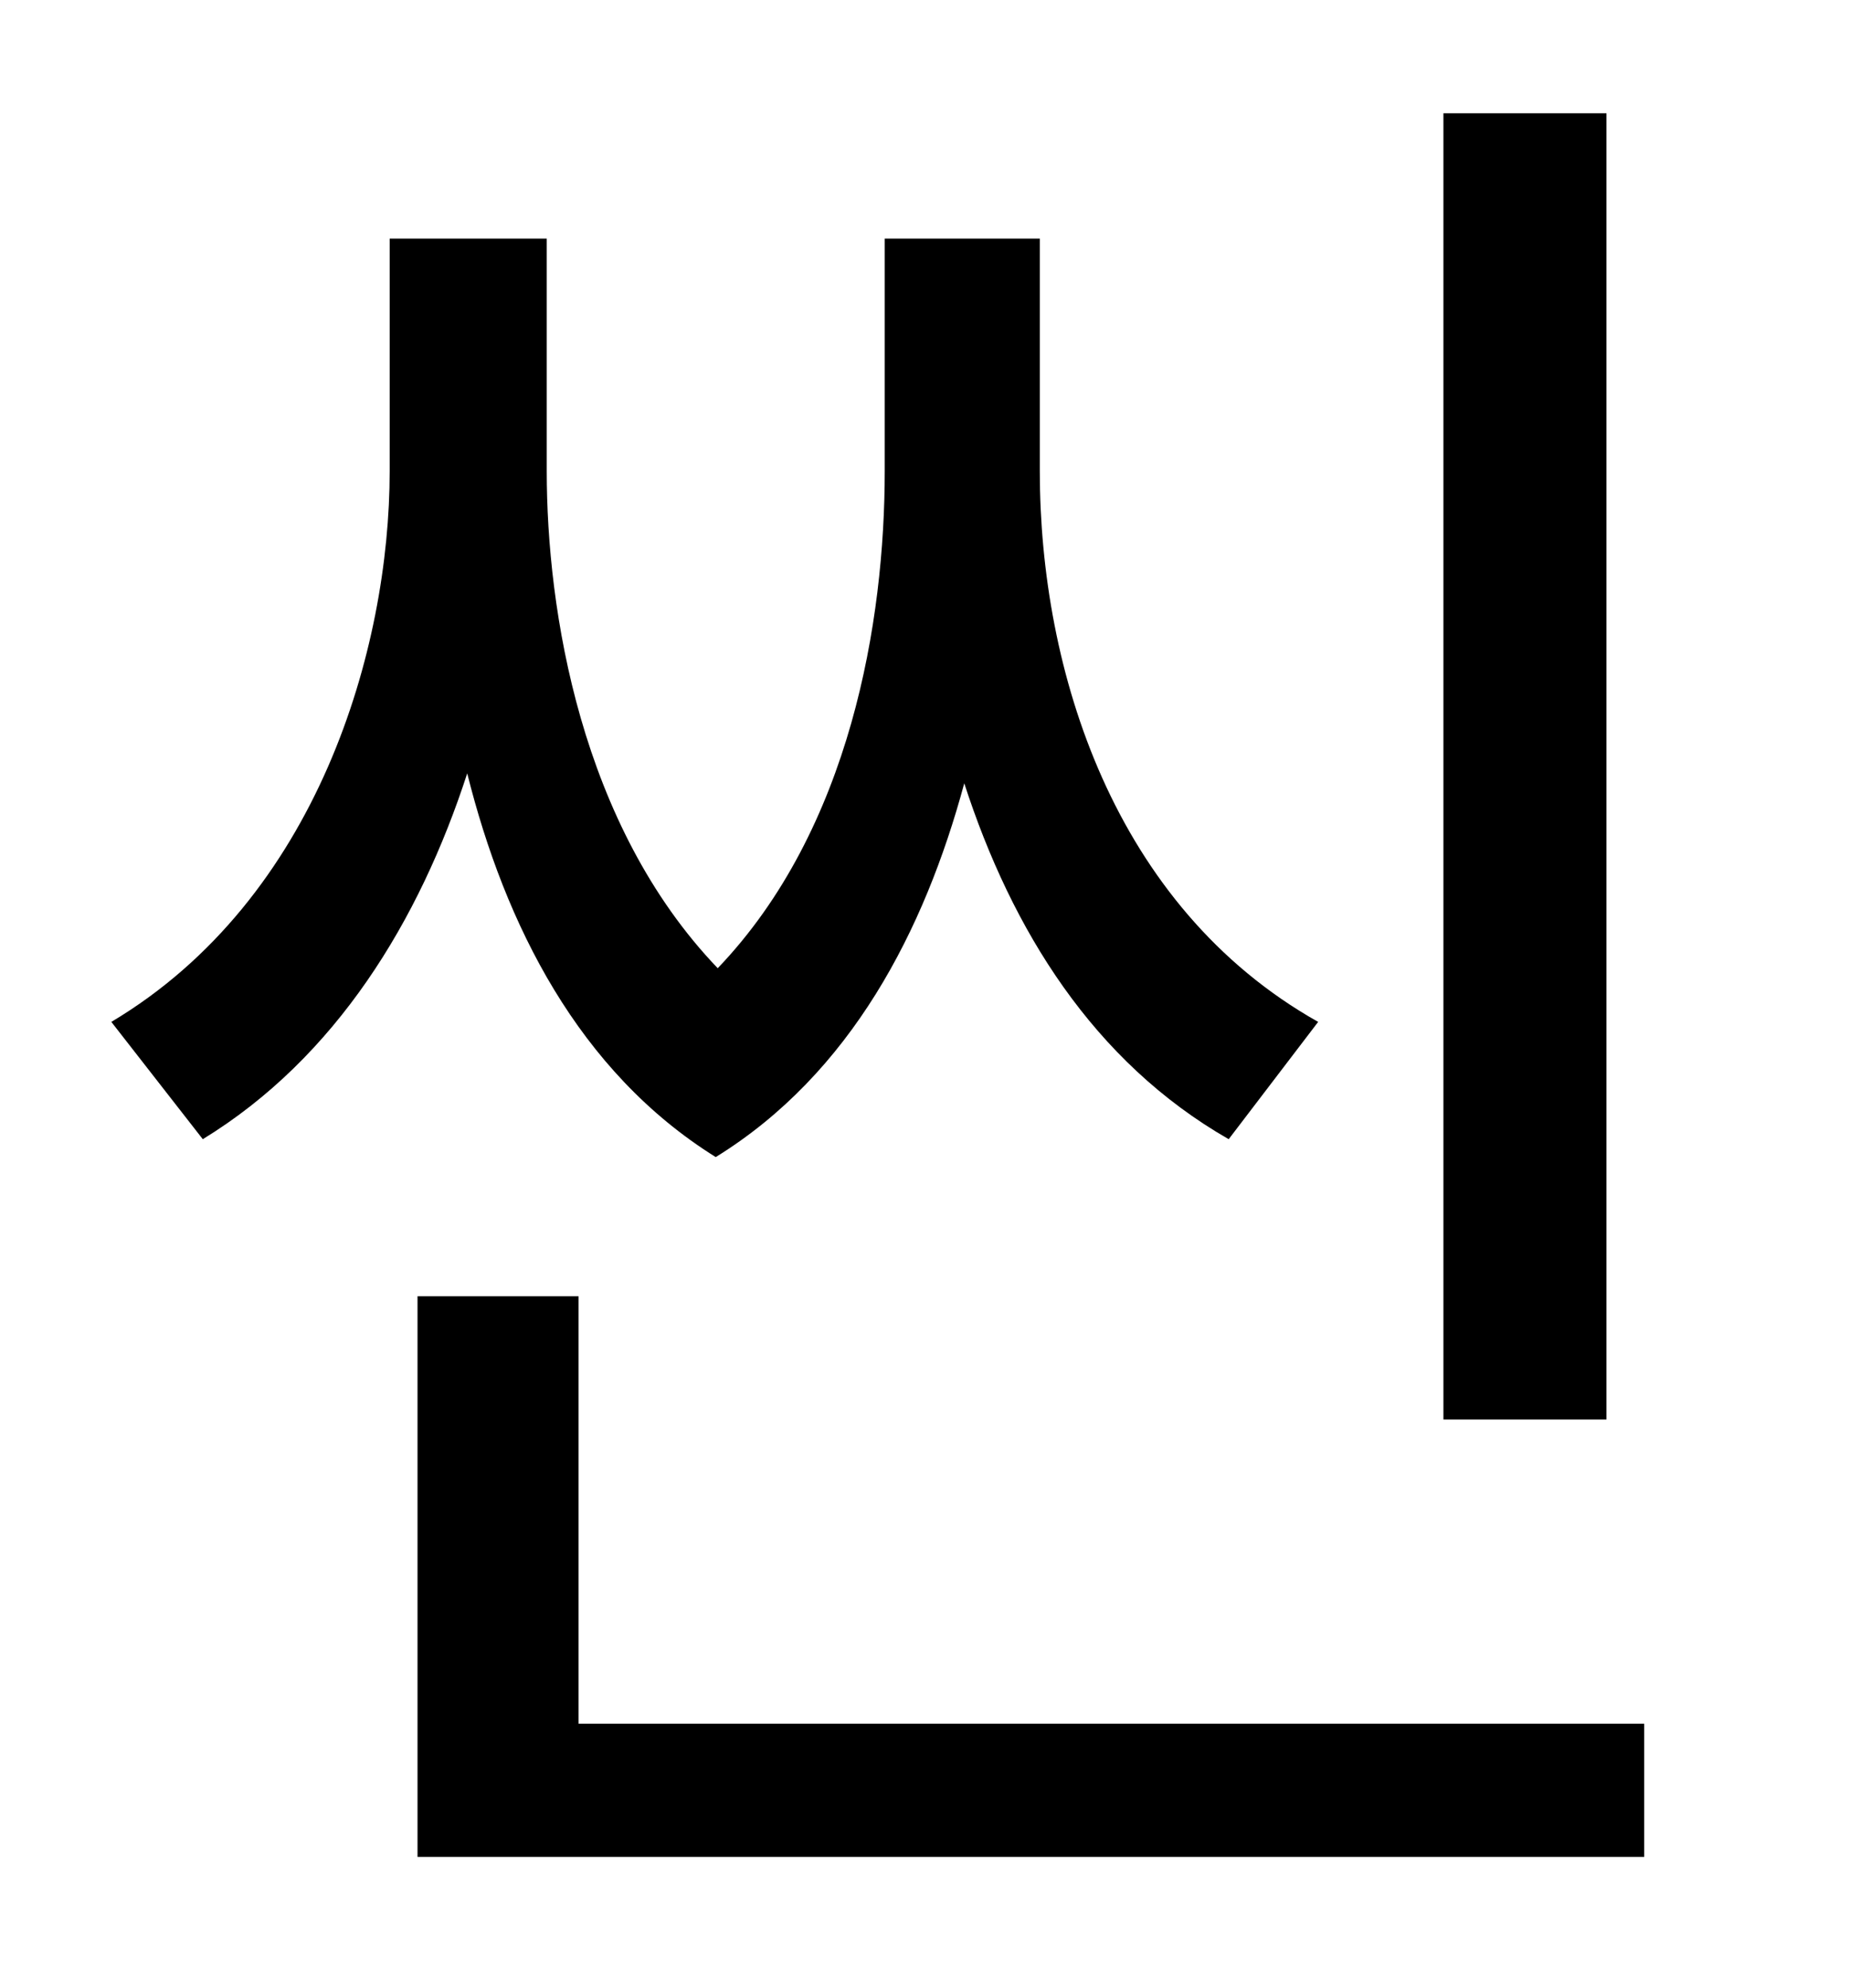 <?xml version="1.0" standalone="no"?>
<!DOCTYPE svg PUBLIC "-//W3C//DTD SVG 1.1//EN" "http://www.w3.org/Graphics/SVG/1.1/DTD/svg11.dtd" >
<svg xmlns="http://www.w3.org/2000/svg" xmlns:xlink="http://www.w3.org/1999/xlink" version="1.1" viewBox="-10 0 930 1000">
   <path fill="currentColor"
d="M798 57v657h-82v-657h82zM653 514l-45 59c-68 -39 -109 -105 -133 -179c-20 74 -57 146 -125 188c-69 -43 -106 -117 -125 -193c-24 74 -66 143 -133 184l-46 -59c104 -62 140 -188 140 -277v-117h79v117c0 70 17 178 86 250c67 -70 84 -175 84 -250v-117h78v117
c0 100 37 219 140 277zM281 867h536v67h-617v-282h81v215z" />
</svg>
